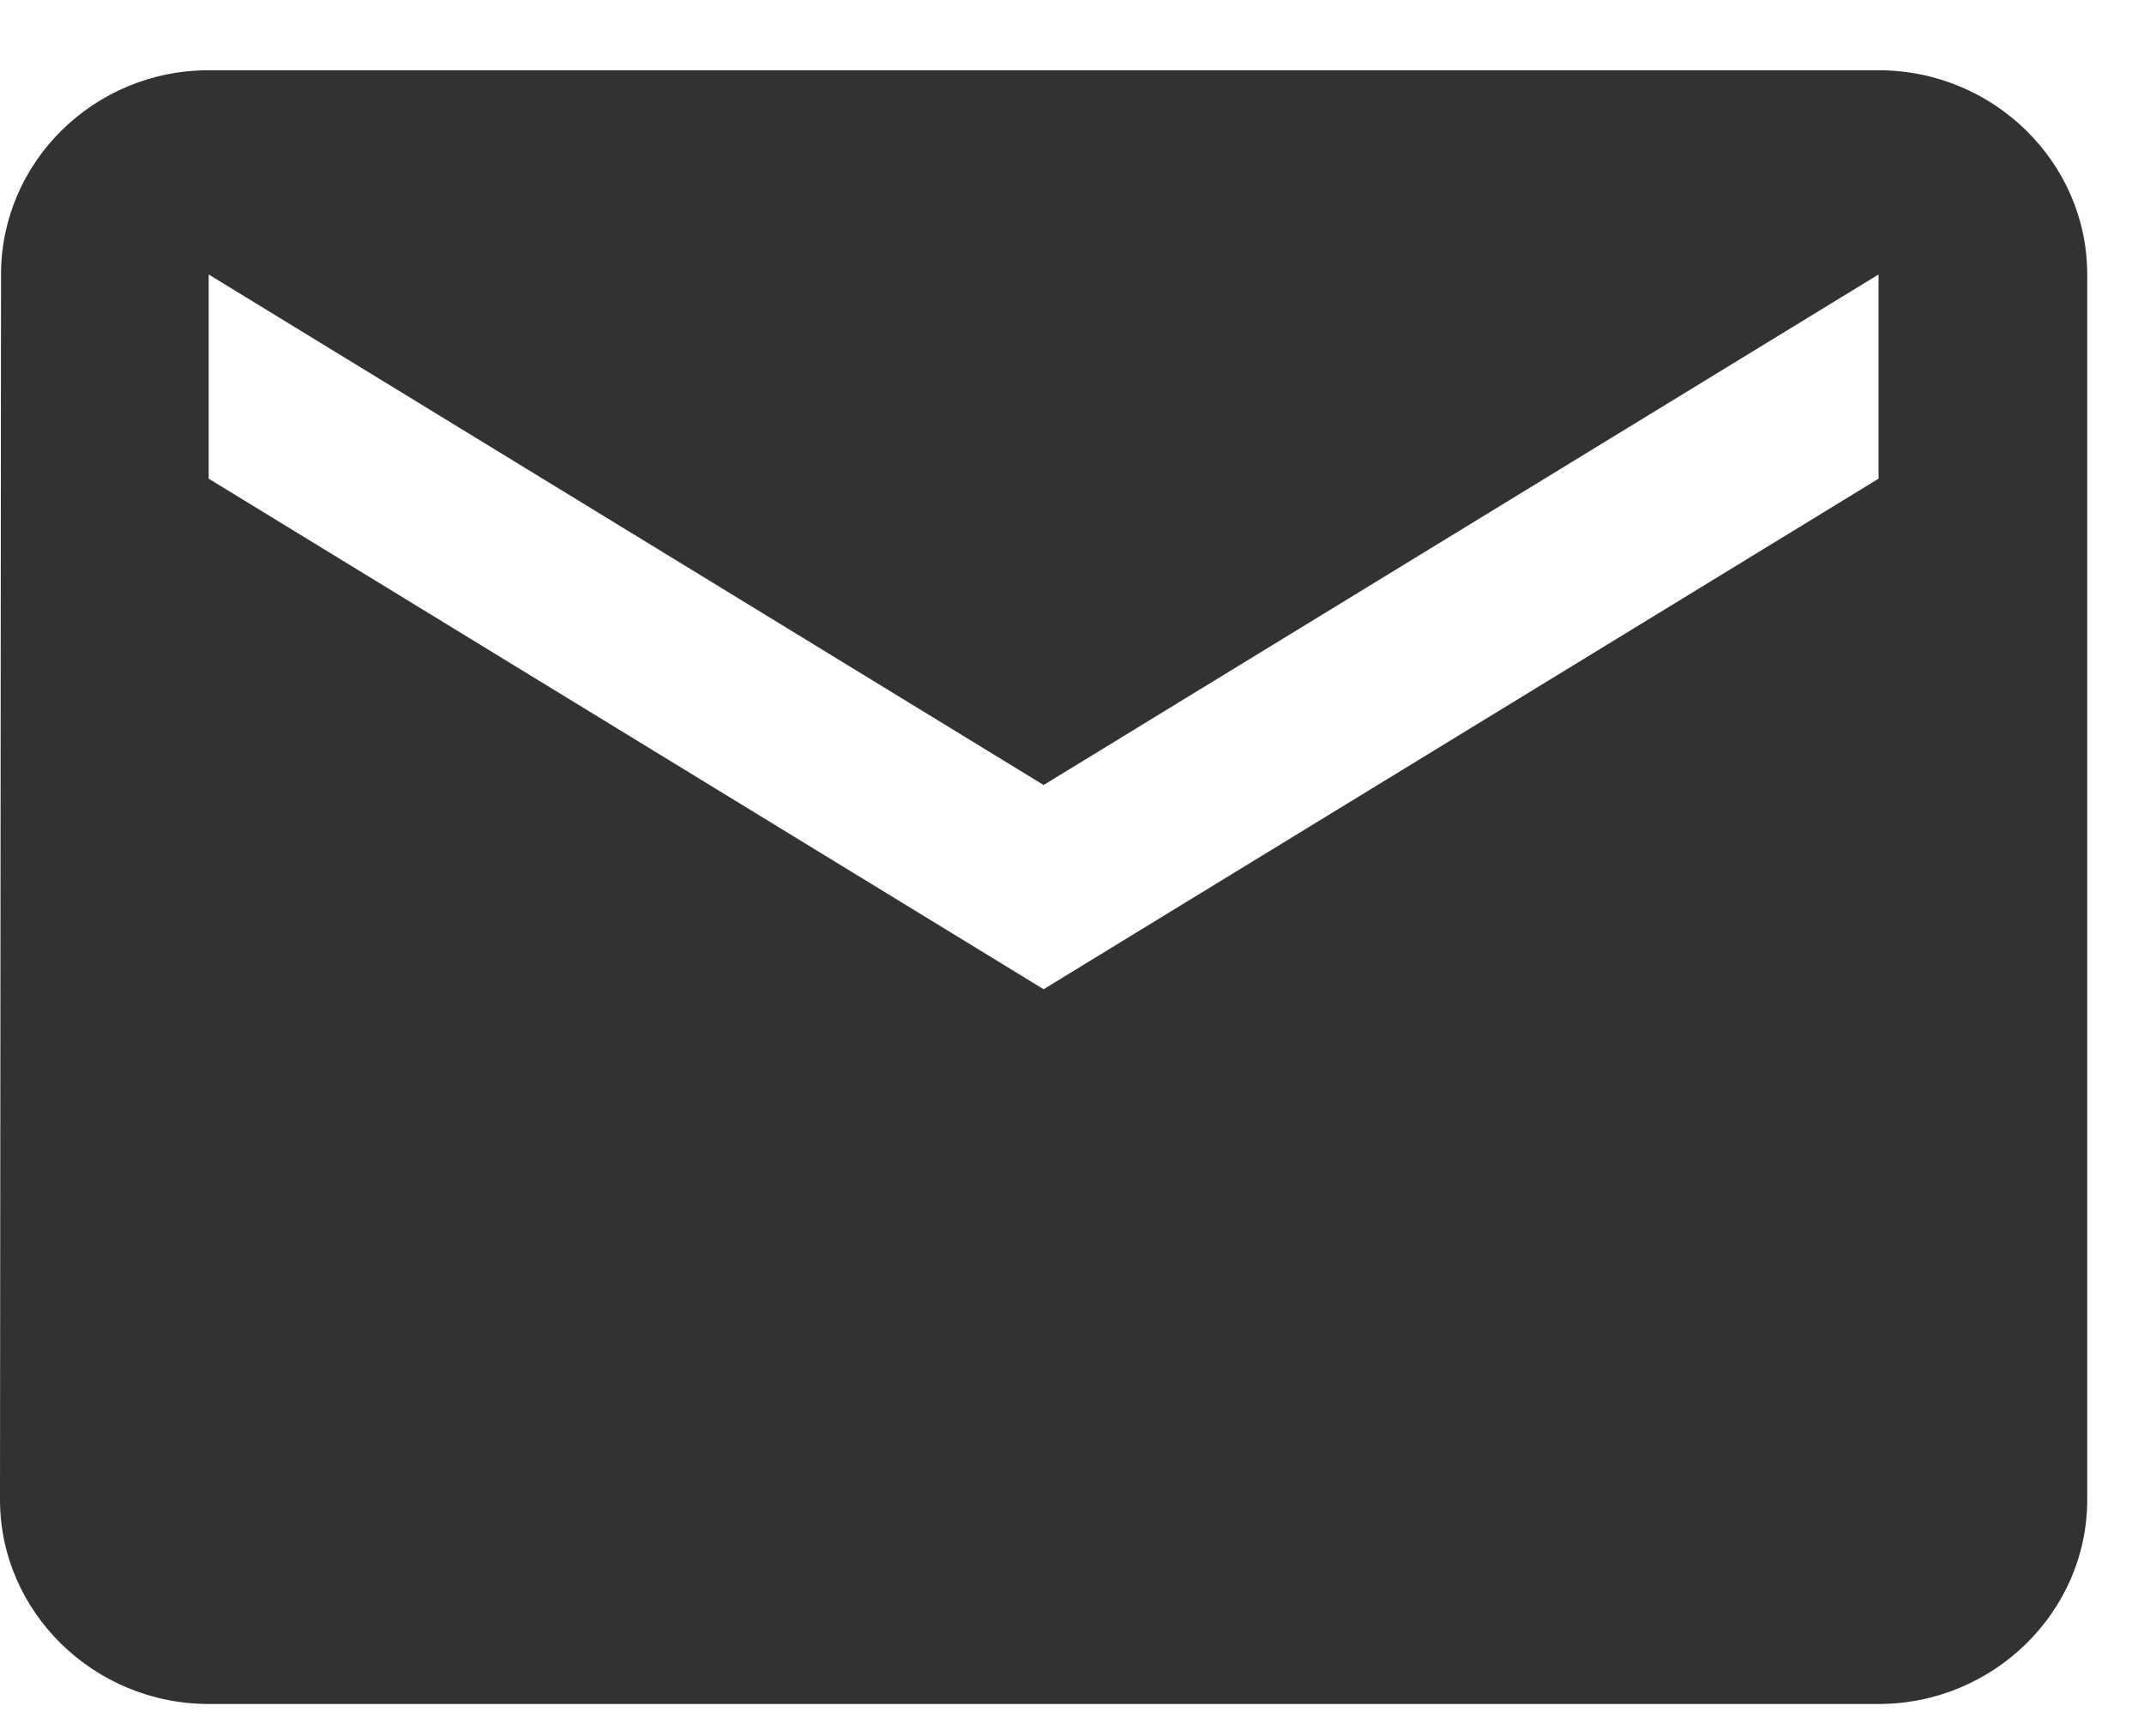 <svg width="21" height="17" viewBox="0 0 21 17" fill="none" xmlns="http://www.w3.org/2000/svg">
<path d="M18.4 0.688H2.044C0.92 0.688 0.01 1.587 0.01 2.688L0 14.688C0 15.787 0.92 16.688 2.044 16.688H18.4C19.524 16.688 20.444 15.787 20.444 14.688V2.688C20.444 1.587 19.524 0.688 18.4 0.688ZM18.4 4.688L10.222 9.688L2.044 4.688V2.688L10.222 7.688L18.4 2.688V4.688Z" fill="#323232"/>
</svg>
